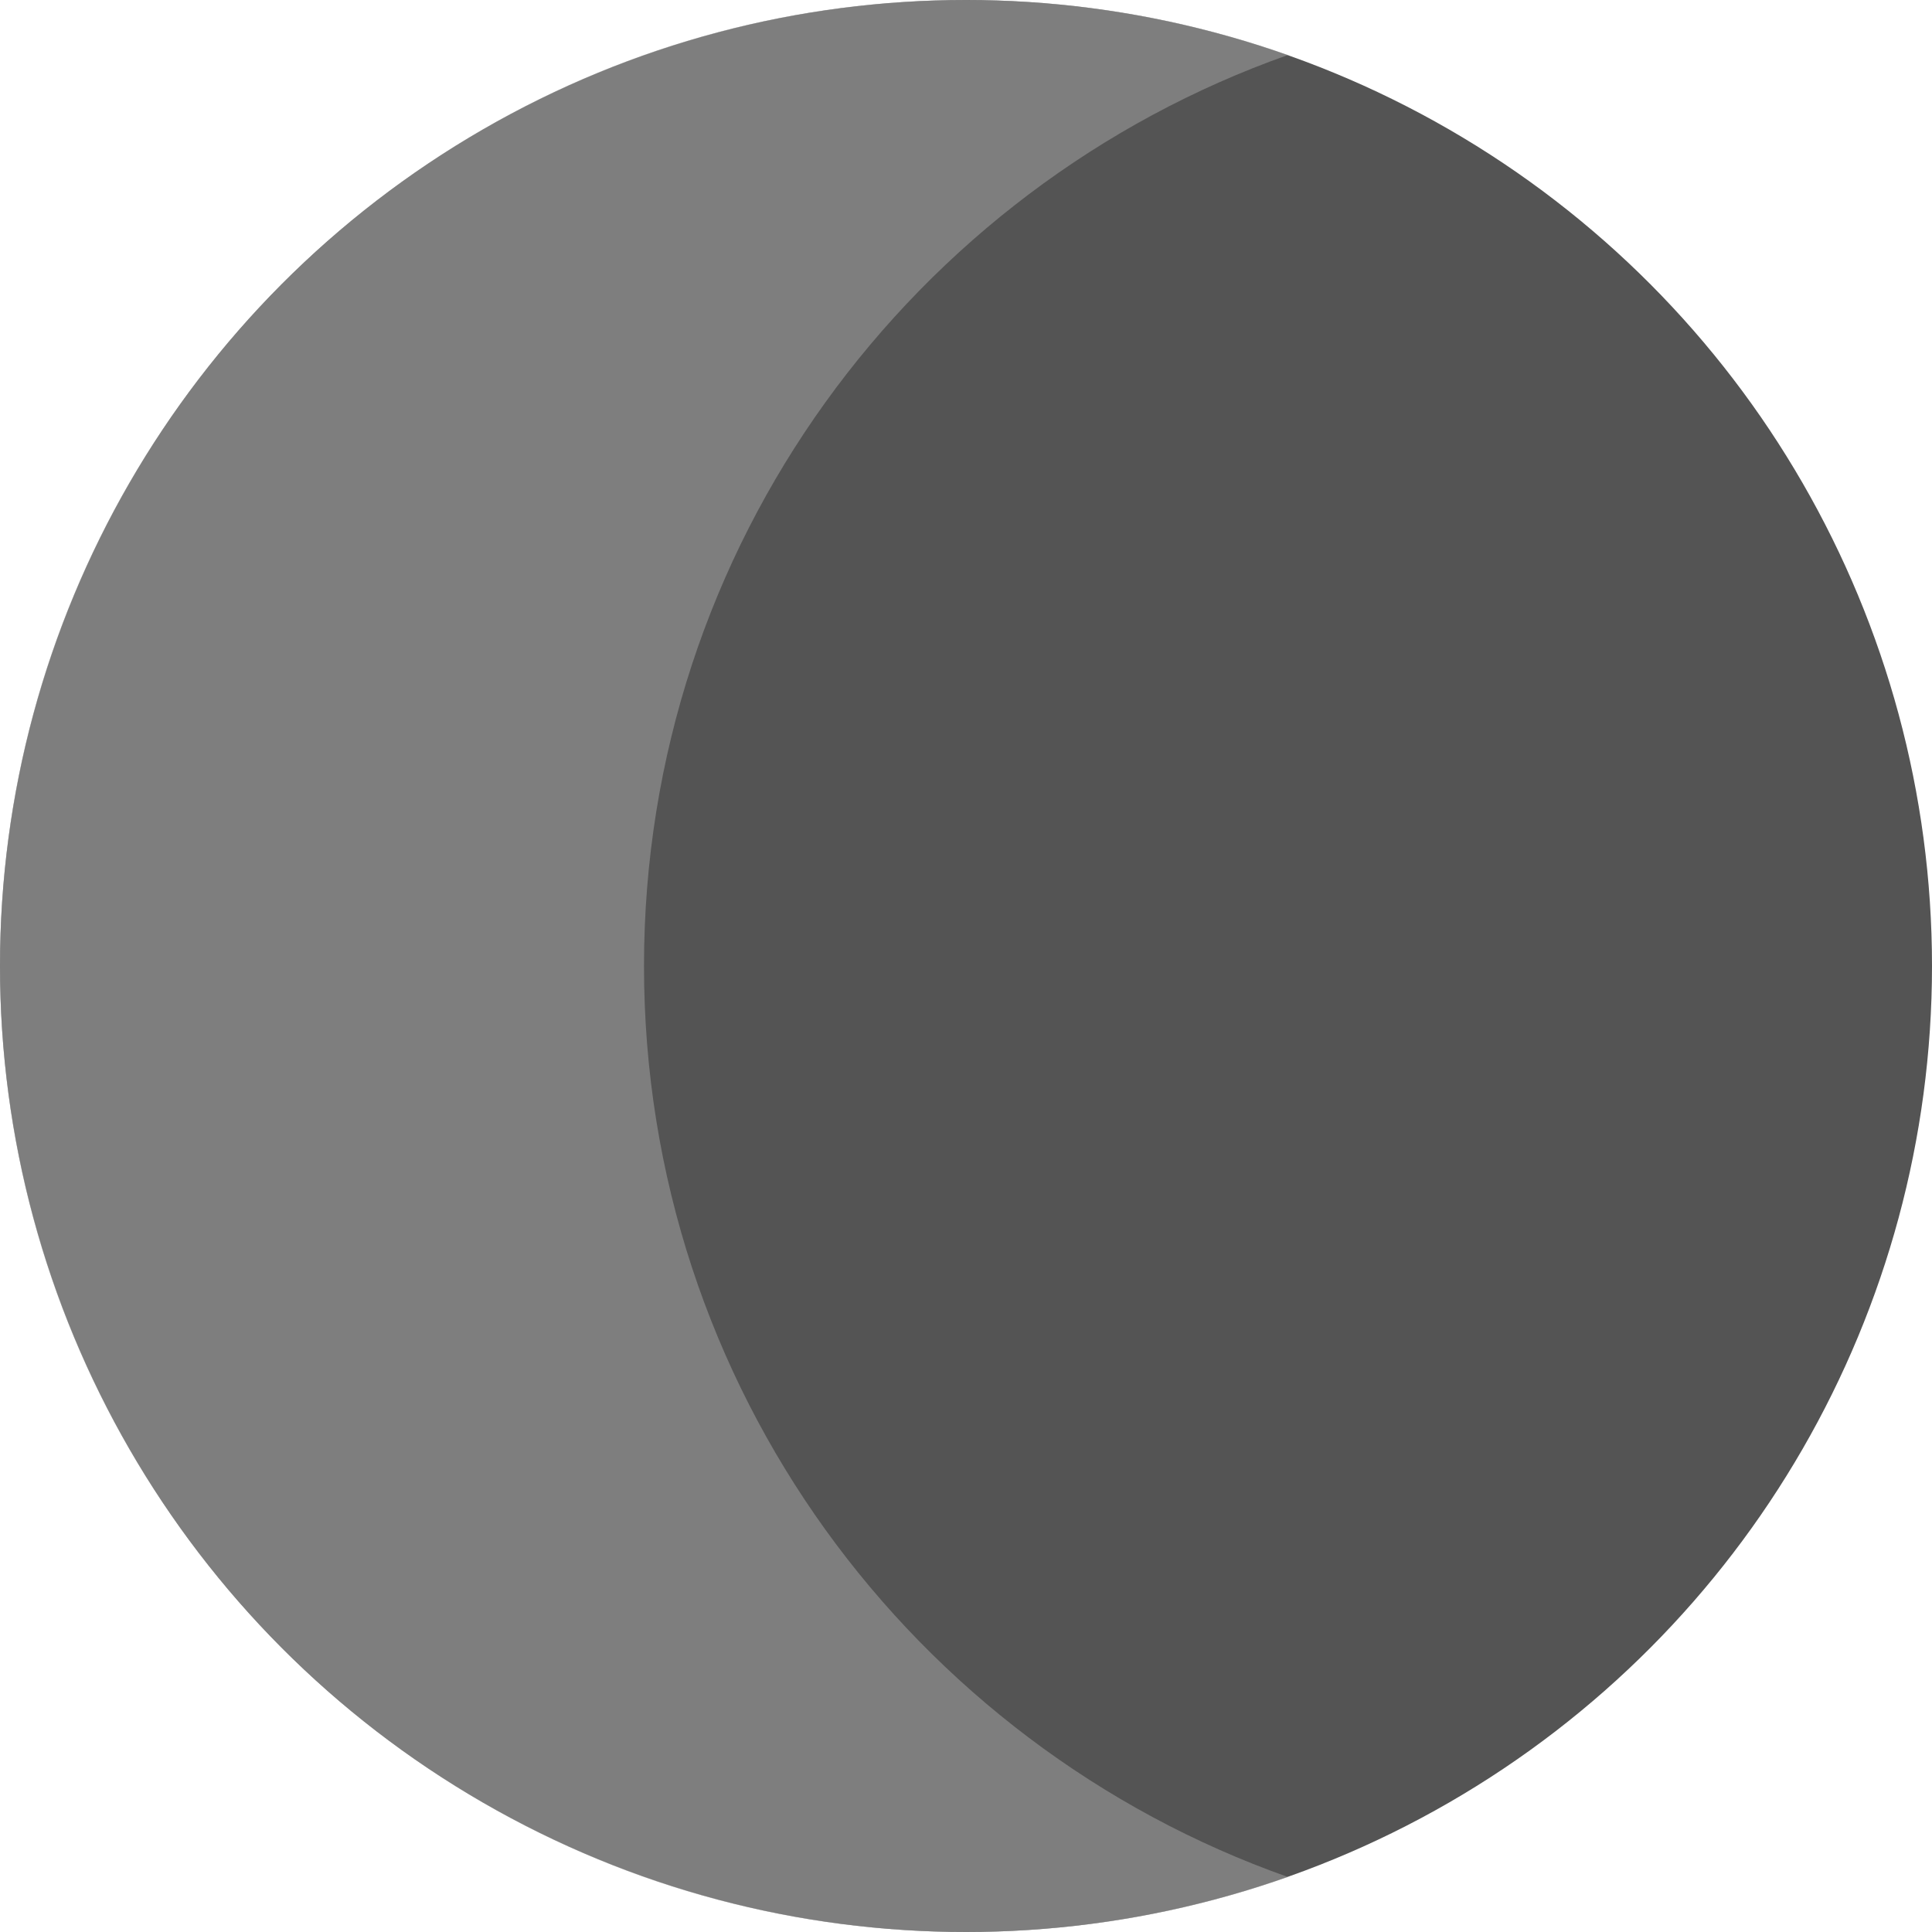 <?xml version="1.0" encoding="UTF-8"?>
<svg width="24px" height="24px" viewBox="0 0 24 24" version="1.1" xmlns="http://www.w3.org/2000/svg" xmlns:xlink="http://www.w3.org/1999/xlink">
    <!-- Generator: Sketch 53.2 (72643) - https://sketchapp.com -->
    <title>icon-sun-hover</title>
    <desc>Created with Sketch.</desc>
    <g id="Page-1" stroke="none" stroke-width="1" fill="none" fill-rule="evenodd">
        <g id="Desktop-Copy" transform="translate(-184, -354)">
            <g id="icon-sun-hover" transform="translate(184, 354)">
                <circle id="icon-sun-copy" fill="#545454" cx="12" cy="12" r="12"></circle>
                <g id="Group-2">
                    <rect id="Rectangle" fill-opacity="0" fill="#FFFFFF" x="0" y="0" width="24" height="24"></rect>
                    <path d="M16,0.683 C11.339,2.33 8,6.775 8,12 C8,17.225 11.339,21.67 16,23.317 C14.749,23.759 13.403,24 12,24 C5.373,24 -1.77635684e-15,18.627 -1.77635684e-15,12 C-1.77635684e-15,5.373 5.373,0 12,0 C13.403,0 14.749,0.241 16,0.683 Z" id="icon-moon" fill="#A9A9A9" opacity="0.5"></path>
                </g>
            </g>
        </g>
    </g>
</svg>